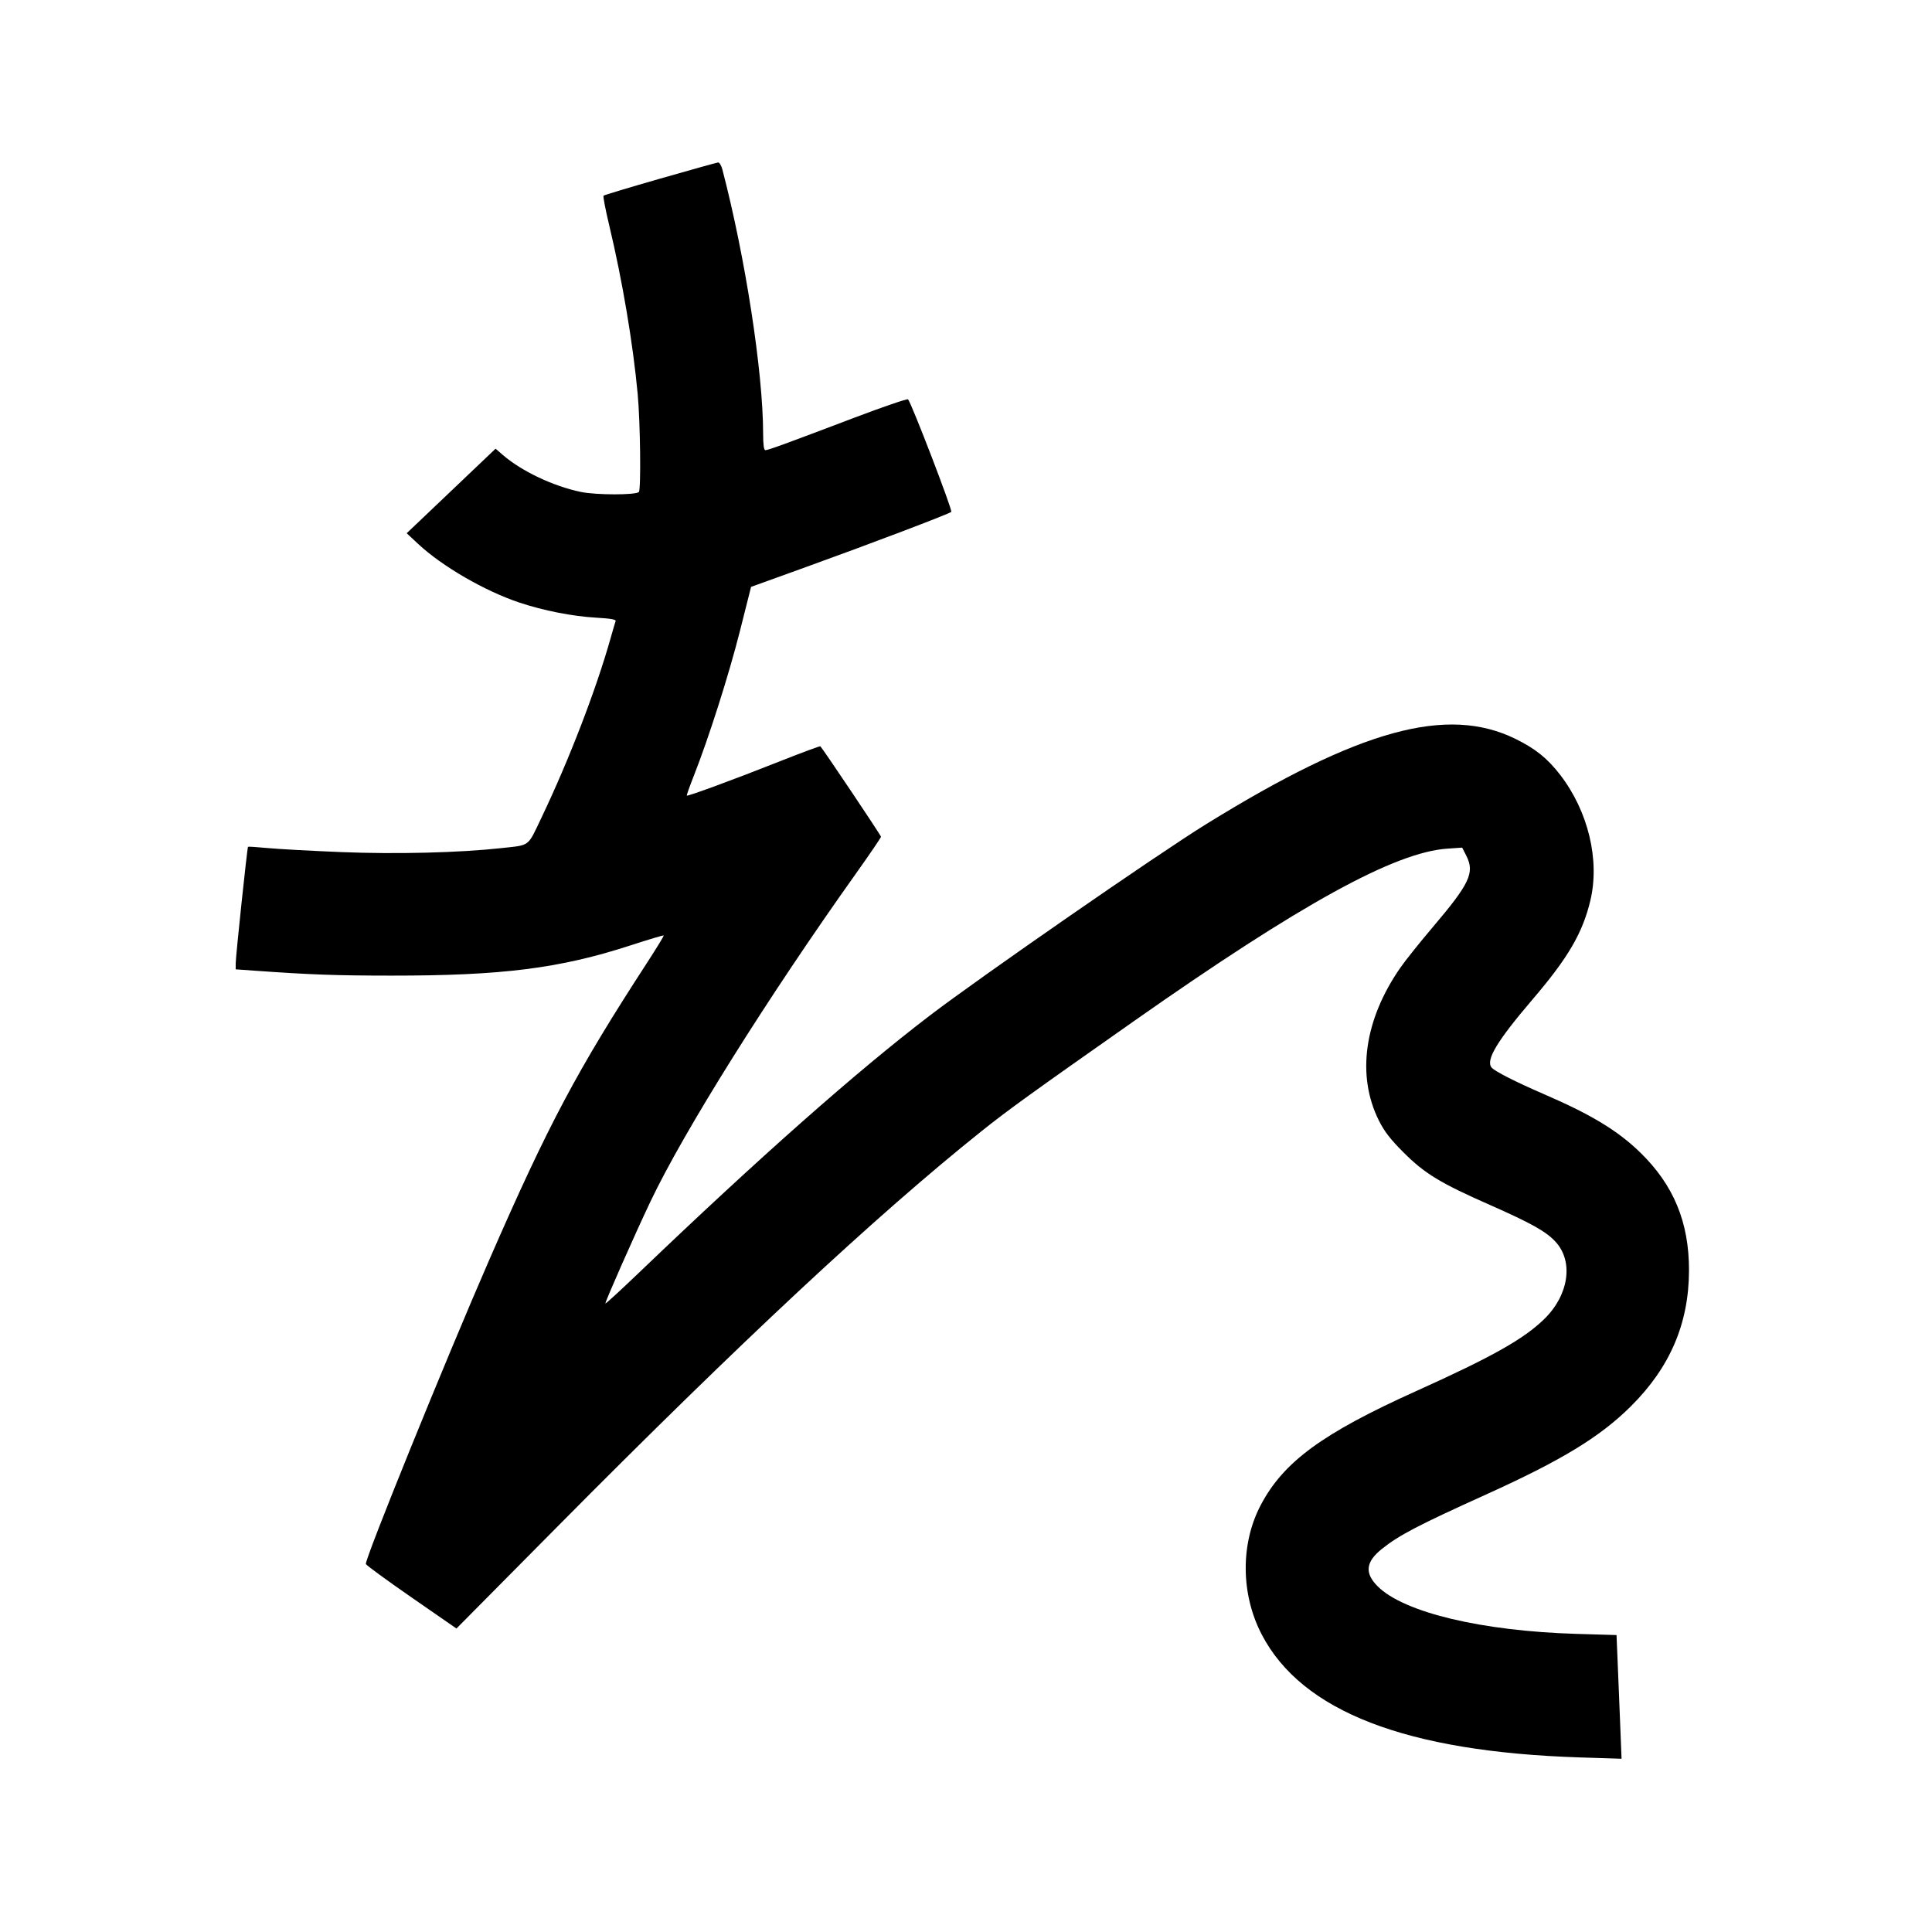 <svg xmlns="http://www.w3.org/2000/svg" width="1000" height="1000" viewBox="0 0 1000 1000" version="1.1">
	<path d="M 341.736 92.442 C 325.916 96.981, 312.709 100.958, 312.386 101.280 C 312.064 101.602, 313.394 108.534, 315.342 116.683 C 322.128 145.076, 327.632 177.706, 330.070 204 C 331.427 218.642, 331.839 253.495, 330.668 254.666 C 329.046 256.287, 308.567 256.264, 300.671 254.631 C 286.457 251.691, 270.026 243.921, 260.367 235.571 L 256.508 232.236 242.710 245.368 C 235.122 252.591, 224.770 262.439, 219.706 267.253 L 210.500 276.005 216.500 281.596 C 228.907 293.156, 250.855 305.870, 268.751 311.864 C 281.261 316.054, 296.371 319.019, 308.798 319.723 C 315.922 320.127, 318.961 320.659, 318.657 321.451 C 318.416 322.080, 317.276 325.949, 316.124 330.048 C 308.607 356.802, 294.585 393.242, 280.277 423.200 C 272.915 438.616, 274.640 437.306, 259.500 438.979 C 237.817 441.376, 205.043 442.191, 176.649 441.041 C 161.167 440.414, 144.034 439.476, 138.576 438.957 C 133.118 438.439, 128.527 438.140, 128.374 438.293 C 127.952 438.714, 122.001 495.037, 122.001 498.613 L 122 501.726 131.250 502.388 C 160.545 504.485, 173.648 504.961, 202.550 504.979 C 259.880 505.016, 289.686 501.251, 326.289 489.349 C 335.583 486.326, 343.341 484.008, 343.529 484.196 C 343.718 484.384, 339.930 490.605, 335.112 498.019 C 298.644 554.139, 283.870 581.924, 253.501 651.500 C 230.856 703.379, 188.601 807.517, 189.376 809.537 C 189.637 810.218, 200.293 818.007, 213.055 826.846 L 236.260 842.915 288.644 790.053 C 383.053 694.785, 453.637 628.969, 508 585.519 C 521.702 574.568, 533.514 566.038, 587 528.471 C 673.245 467.896, 721.907 441.120, 749.145 439.253 L 756.820 438.727 758.910 442.823 C 763.428 451.681, 760.824 457.243, 741.500 480.010 C 734.900 487.785, 727.411 497.152, 724.859 500.824 C 706.106 527.798, 702.041 556.680, 713.713 580 C 716.549 585.666, 719.672 589.704, 726.484 596.514 C 737.411 607.438, 745.426 612.315, 771 623.602 C 792.858 633.250, 800.414 637.502, 805.291 642.900 C 814.548 653.147, 811.967 670.372, 799.325 682.714 C 788.675 693.111, 772.349 702.296, 733 720.027 C 684.422 741.916, 664.297 756.683, 652.532 779.072 C 642.008 799.098, 642.211 825.144, 653.051 845.982 C 673.814 885.889, 727.874 906.765, 817.907 909.643 L 839.315 910.327 838.644 893.413 C 838.274 884.111, 837.689 869.706, 837.342 861.403 L 836.711 846.305 816.106 845.697 C 766.950 844.245, 726.604 834.604, 713.076 821.076 C 706.222 814.222, 706.867 808.447, 715.234 801.741 C 724.090 794.644, 733.977 789.476, 769.062 773.607 C 808.285 755.865, 828.054 743.839, 844.032 728 C 864.417 707.792, 874.182 684.989, 874.223 657.500 C 874.260 632.564, 866.239 613.254, 848.837 596.390 C 837.292 585.202, 823.670 576.946, 799.500 566.488 C 784.480 559.989, 773.656 554.496, 772.045 552.555 C 768.873 548.733, 774.887 538.764, 793.494 517 C 811.629 495.788, 819.141 482.919, 823.142 466.209 C 828.159 445.255, 822.116 419.995, 807.561 401.080 C 801.034 392.596, 794.769 387.546, 784.500 382.489 C 749.067 365.038, 703.780 377.482, 624.500 426.453 C 599.364 441.980, 507.498 505.610, 481 525.847 C 443.246 554.681, 392.729 599.361, 330.606 658.864 C 321.314 667.763, 313.552 674.885, 313.356 674.689 C 312.953 674.286, 328.352 639.429, 336.619 622.033 C 353.923 585.615, 397.402 516.228, 443.338 451.718 C 450.302 441.938, 456 433.555, 456 433.090 C 456 432.407, 426.007 387.674, 424.618 386.285 C 424.402 386.068, 414.611 389.702, 402.862 394.360 C 379.876 403.472, 355.938 412.283, 355.484 411.799 C 355.329 411.634, 356.976 407, 359.142 401.500 C 366.896 381.813, 377.308 349.112, 382.980 326.632 L 388.750 303.764 417.125 293.522 C 451.305 281.184, 491.165 266.045, 492.382 264.939 C 493.153 264.237, 471.858 208.814, 470.007 206.704 C 469.623 206.267, 456.977 210.592, 441.904 216.317 C 406.633 229.713, 397.625 233, 396.178 233 C 395.365 233, 394.997 230.290, 394.990 224.250 C 394.952 192.573, 385.753 133.021, 373.904 87.750 C 373.365 85.688, 372.378 84.043, 371.711 84.095 C 371.045 84.147, 357.556 87.903, 341.736 92.442 " stroke="none" fill="black" fill-rule="evenodd"/>
</svg>